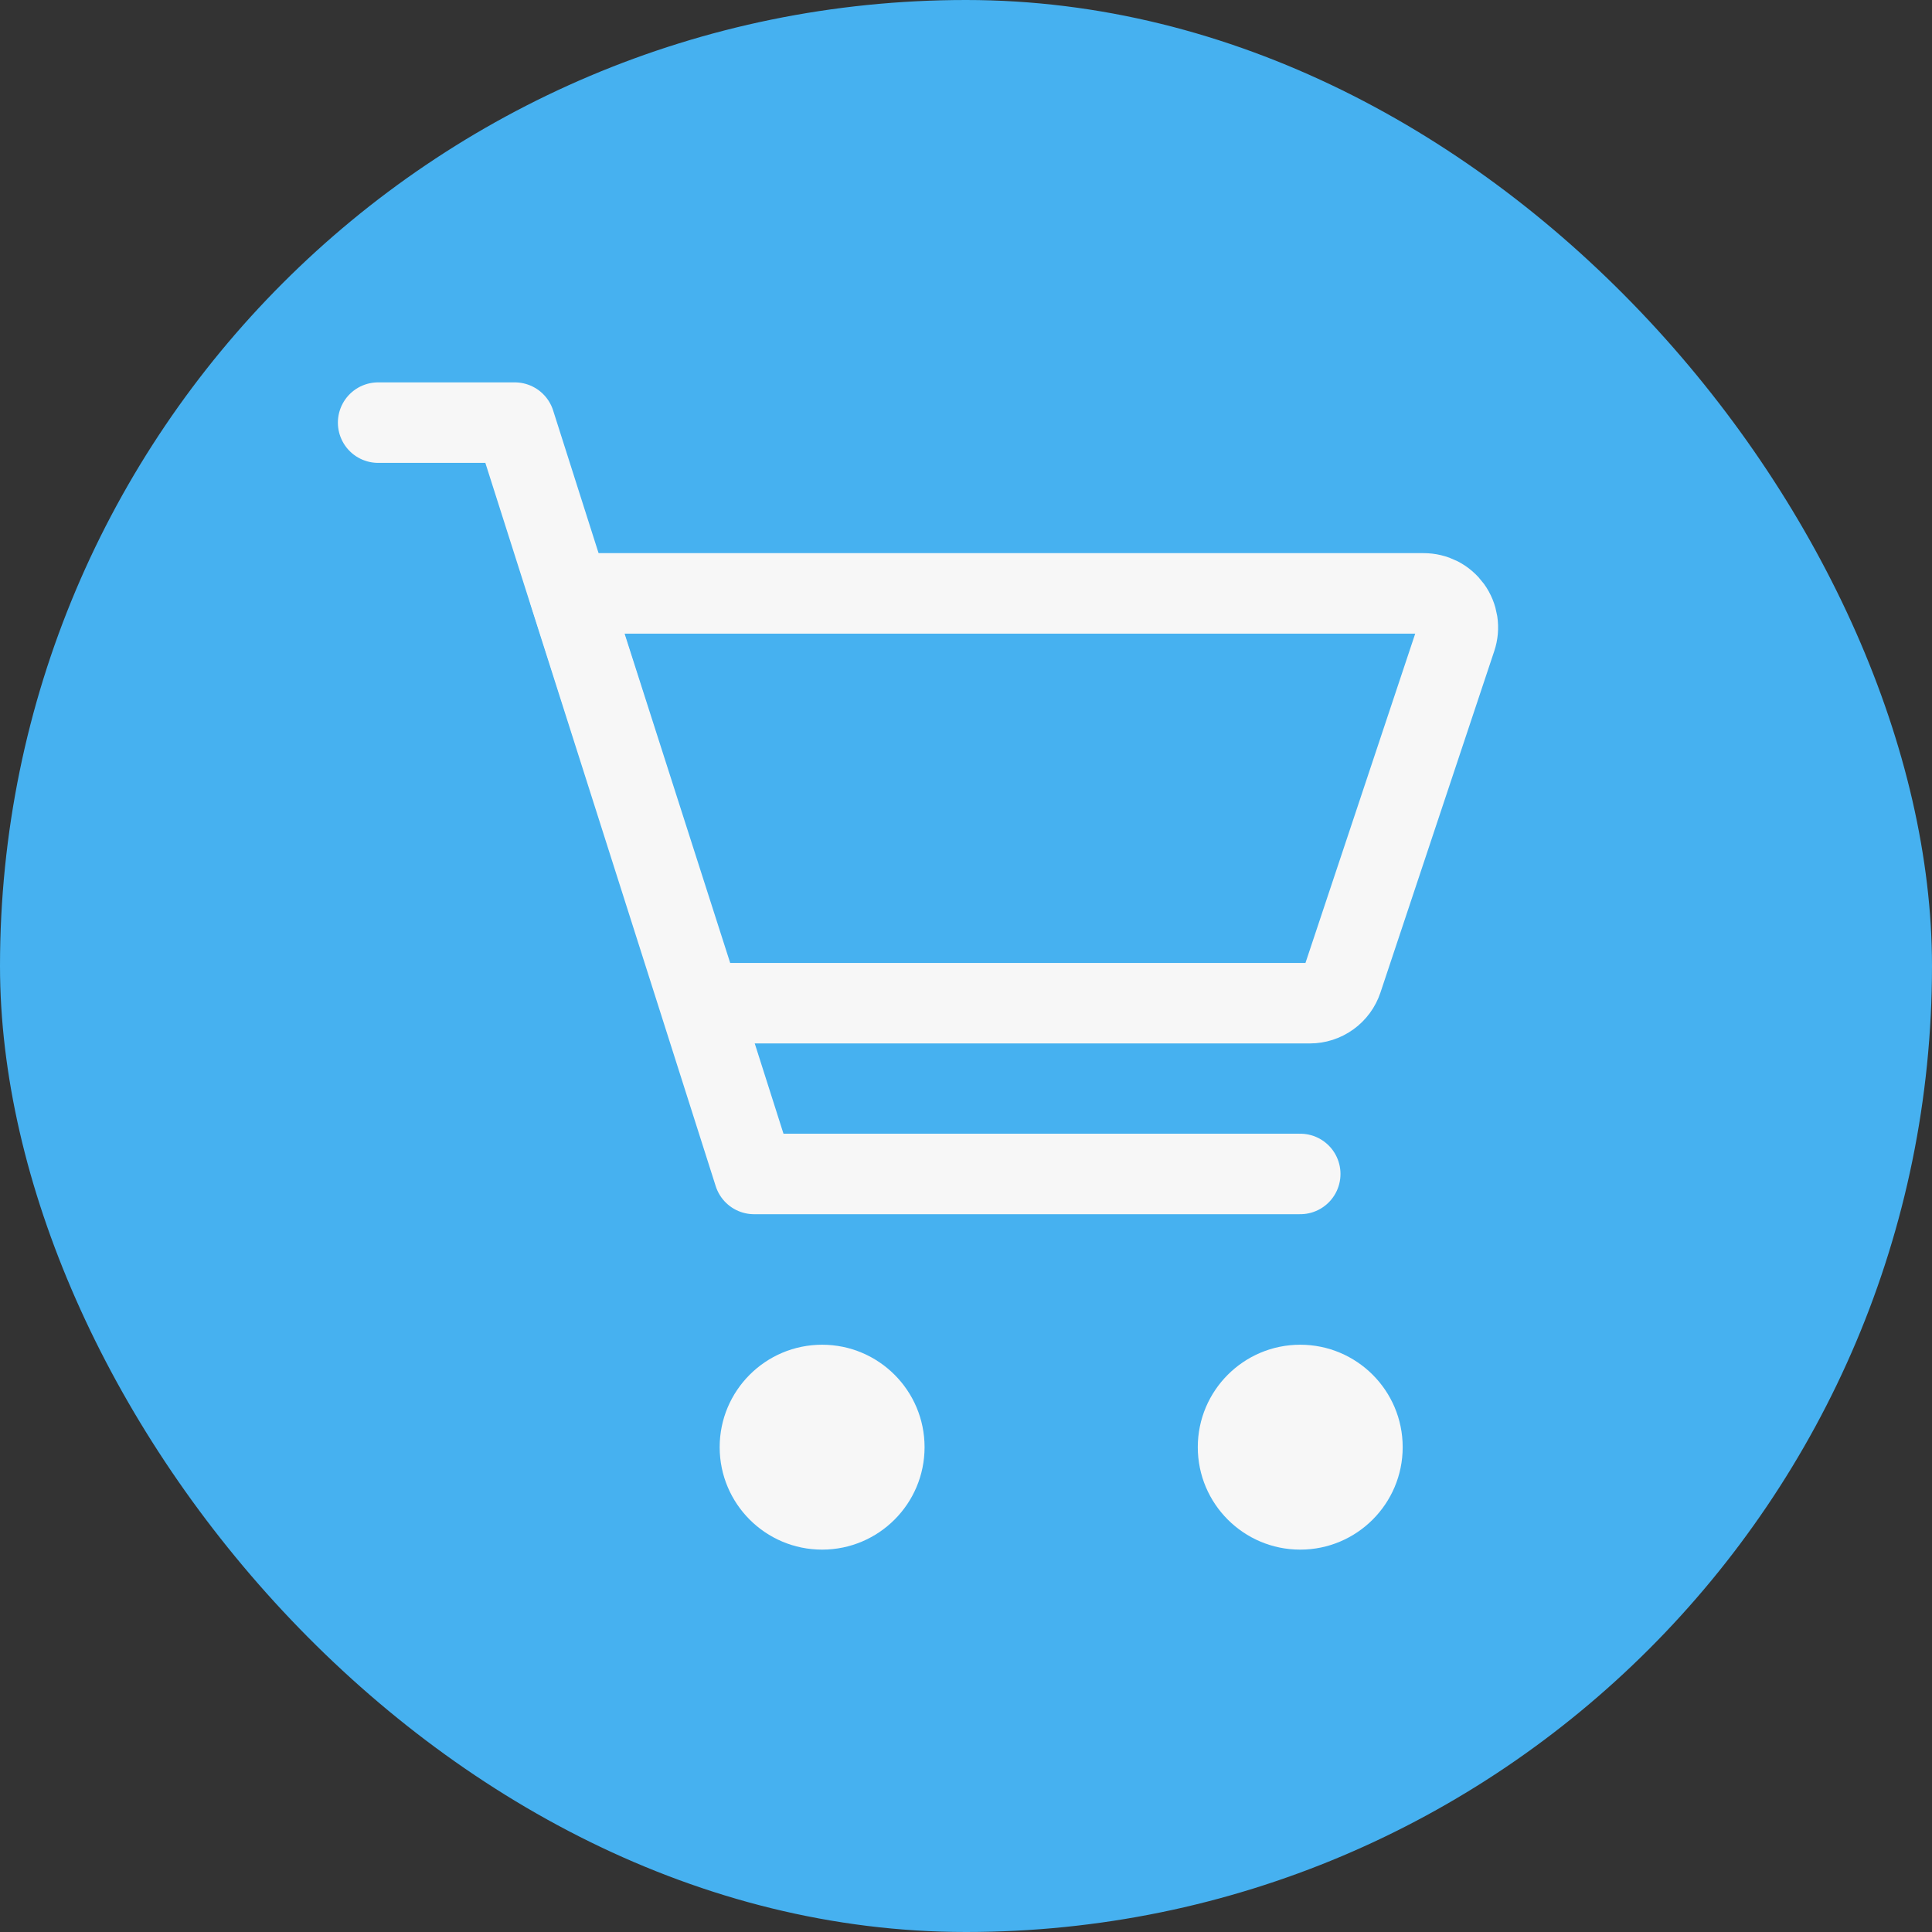 <svg width="36" height="36" viewBox="0 0 36 36" fill="none" xmlns="http://www.w3.org/2000/svg">
<rect x="0" y="0" width="36" height="36" fill="#333333" stroke="none"/>
<rect width="36" height="36" rx="18" fill="#46B1F0"/>
<path d="M15.319 28.875C16.373 28.875 17.228 28.02 17.228 26.966C17.228 25.912 16.373 25.057 15.319 25.057C14.265 25.057 13.41 25.912 13.41 26.966C13.41 28.02 14.265 28.875 15.319 28.875Z" fill="#F7F7F7"/>
<path d="M24.228 28.875C25.282 28.875 26.137 28.02 26.137 26.966C26.137 25.912 25.282 25.057 24.228 25.057C23.174 25.057 22.319 25.912 22.319 26.966C22.319 28.02 23.174 28.875 24.228 28.875Z" fill="#F7F7F7"/>
<path d="M7.046 7.875H9.592L14.051 21.875H24.228" stroke="#F7F7F7" stroke-width="1.5" stroke-linecap="round" stroke-linejoin="round"/>
<path d="M13.059 18.693L10.61 11.057H26.528C26.629 11.057 26.728 11.081 26.818 11.126C26.908 11.172 26.985 11.239 27.045 11.321C27.104 11.402 27.142 11.497 27.158 11.597C27.173 11.697 27.164 11.799 27.132 11.894L25.011 18.258C24.969 18.384 24.888 18.495 24.779 18.573C24.671 18.651 24.541 18.693 24.407 18.693H13.059Z" stroke="#F7F7F7" stroke-width="1.5" stroke-linecap="round" stroke-linejoin="round"/>
</svg>
